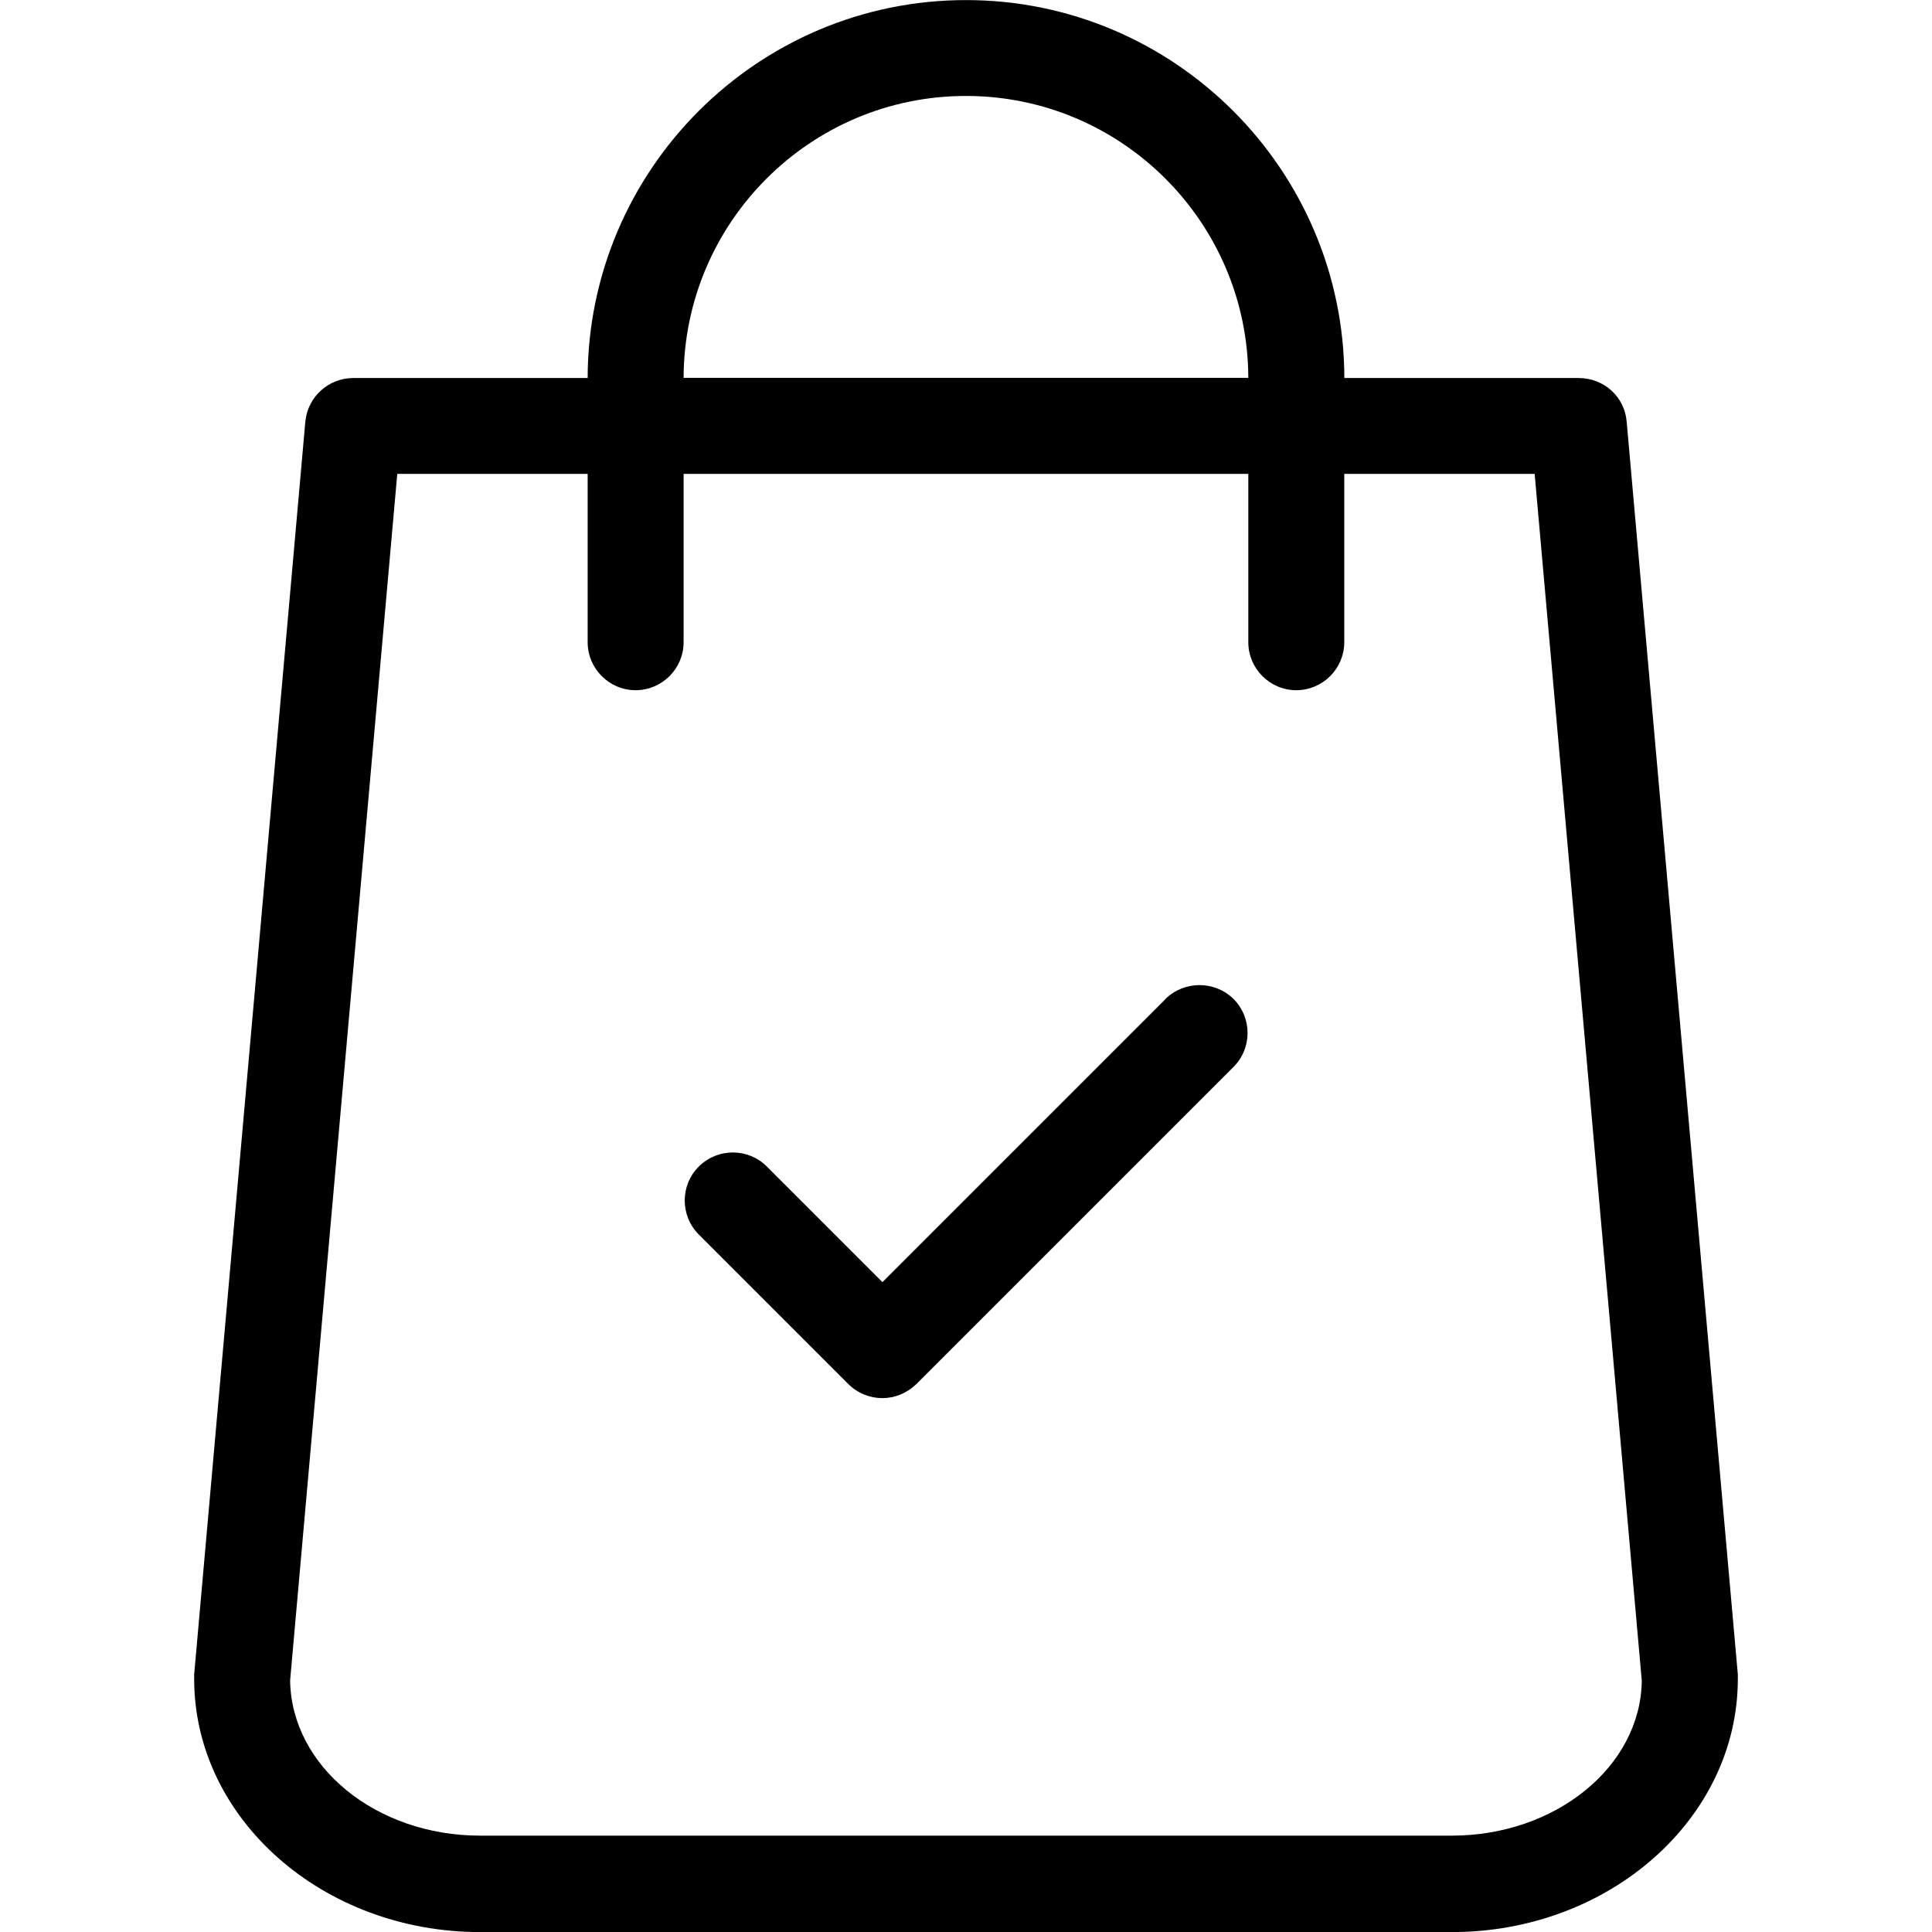 <!-- Generated by IcoMoon.io -->
<svg version="1.1" xmlns="http://www.w3.org/2000/svg" width="24" height="24" viewBox="0 0 24 24">
<title>fill-bag</title>
<path d="M21.588 20.801l-1.381-15.564c-0.025-0.308-0.283-0.541-0.596-0.541h-2.911c-0.005-2.588-2.111-4.695-4.7-4.695s-4.695 2.106-4.7 4.695h-2.911c-0.308 0-0.566 0.233-0.596 0.541l-1.381 15.564v0.055c0 1.734 1.595 3.145 3.552 3.145h12.072c1.957 0 3.552-1.411 3.552-3.145 0-0.020 0-0.035 0-0.055zM12 1.192c1.933 0 3.502 1.57 3.507 3.502h-7.015c0.005-1.933 1.575-3.502 3.507-3.502zM18.036 22.803h-12.072c-1.292 0-2.345-0.859-2.36-1.928l1.331-14.988h2.365v2.091c0 0.328 0.268 0.596 0.596 0.596s0.596-0.268 0.596-0.596v-2.091h7.015v2.091c0 0.328 0.268 0.596 0.596 0.596s0.596-0.268 0.596-0.596v-2.091h2.365l1.331 14.993c-0.015 1.063-1.068 1.923-2.36 1.923zM14.479 12.41l-3.517 3.517-1.436-1.436c-0.233-0.233-0.611-0.233-0.845 0s-0.233 0.611 0 0.845l1.858 1.858c0.114 0.114 0.268 0.174 0.422 0.174s0.303-0.060 0.422-0.174l3.94-3.94c0.233-0.233 0.233-0.611 0-0.845-0.233-0.229-0.611-0.229-0.845 0z"></path>
</svg>
